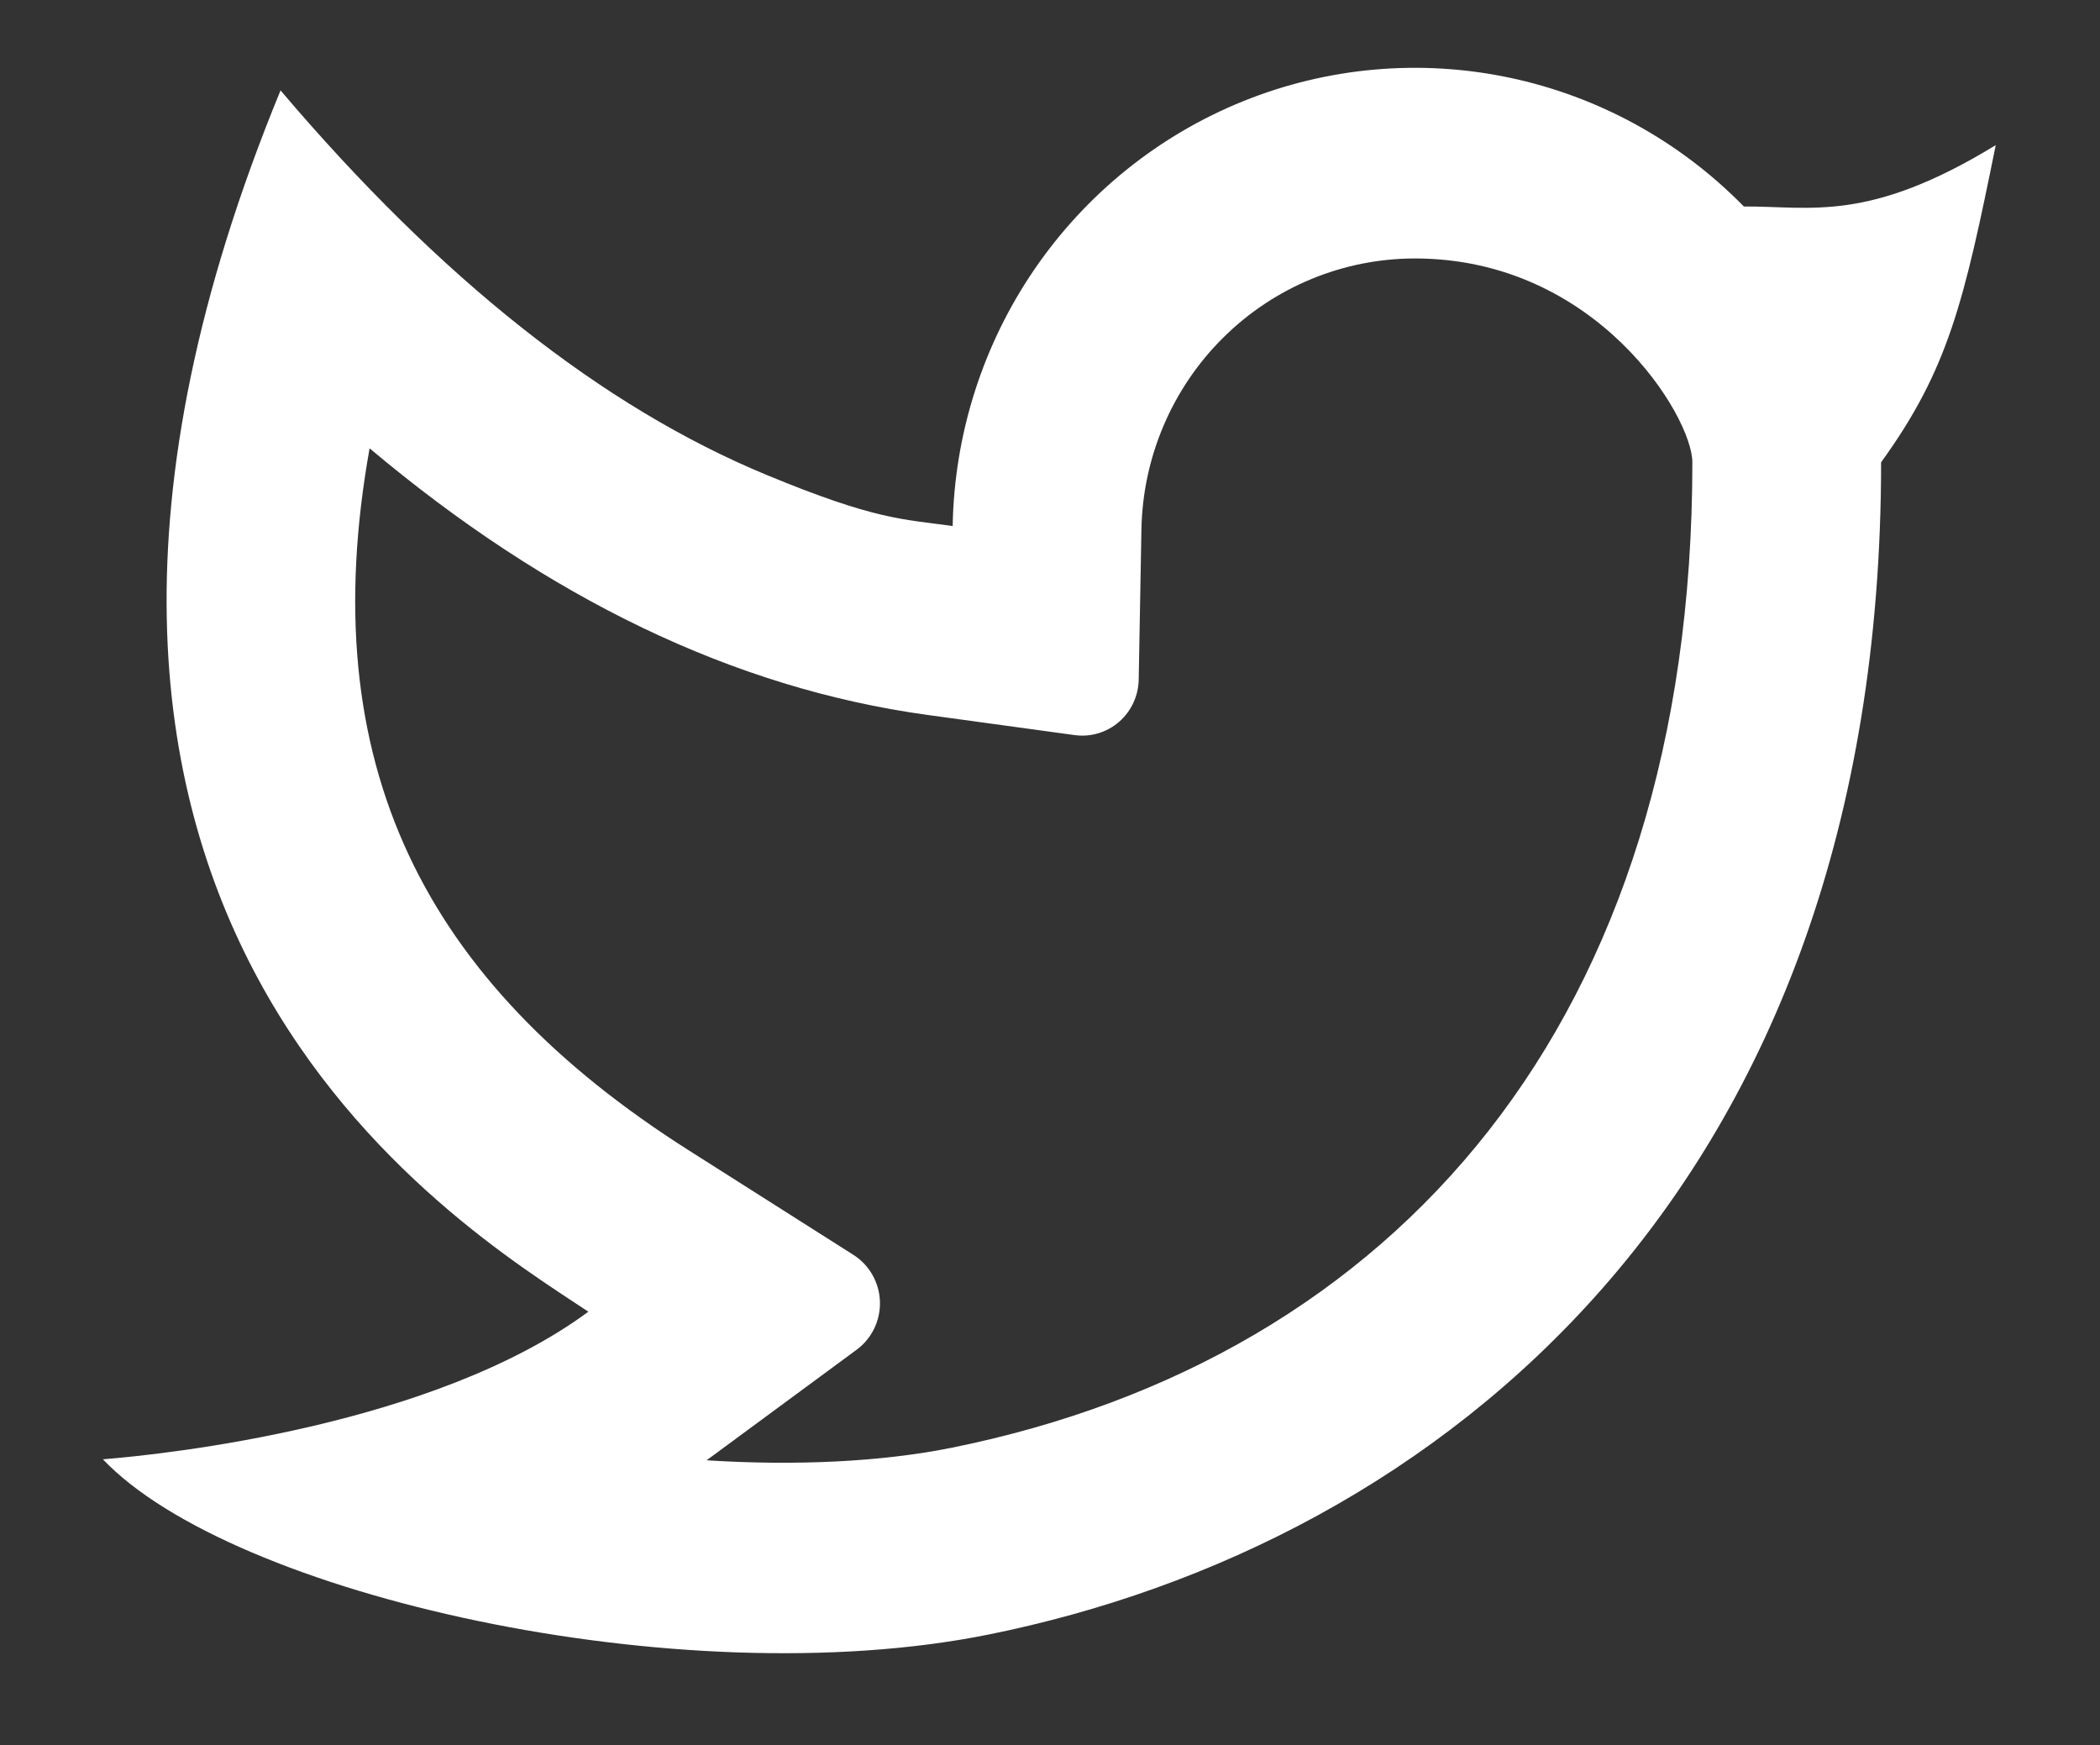 <svg width="71" height="59" viewBox="0 0 71 59" fill="none" xmlns="http://www.w3.org/2000/svg">
<rect x="0" y="0" width="71" height="59" fill="#333333" stroke="none"/>
<path d="M47.837 8.737C45.413 8.738 43.086 9.699 41.357 11.413C39.628 13.127 38.634 15.458 38.591 17.903L38.499 22.973C38.494 23.246 38.432 23.514 38.317 23.761C38.202 24.008 38.037 24.227 37.831 24.404C37.626 24.581 37.386 24.713 37.126 24.789C36.867 24.866 36.595 24.886 36.327 24.848L31.349 24.166C24.796 23.264 18.518 20.217 12.496 15.155C10.587 25.809 14.313 33.193 23.288 38.886L28.859 42.422C29.123 42.591 29.342 42.822 29.497 43.096C29.653 43.37 29.739 43.677 29.75 43.992C29.761 44.308 29.695 44.62 29.559 44.904C29.422 45.188 29.22 45.434 28.968 45.621L23.889 49.363C26.913 49.553 29.778 49.418 32.159 48.942C47.211 45.907 57.218 34.482 57.218 15.627C57.218 14.089 53.989 8.737 47.837 8.737ZM32.209 17.781C32.265 14.678 33.226 11.66 34.973 9.106C36.721 6.552 39.176 4.574 42.031 3.421C44.887 2.268 48.016 1.991 51.027 2.624C54.038 3.257 56.797 4.772 58.959 6.98C61.227 6.967 63.157 7.545 67.475 4.906C66.406 10.183 65.88 12.475 63.599 15.627C63.599 40.23 48.614 52.191 33.412 55.255C22.983 57.353 7.823 53.906 3.479 49.329C5.693 49.152 14.689 48.179 19.892 44.34C15.491 41.41 -2.021 31.014 9.485 3.056C14.889 9.42 20.364 13.756 25.915 16.053C29.611 17.583 30.517 17.545 32.209 17.781Z" fill="white"/>
</svg>
